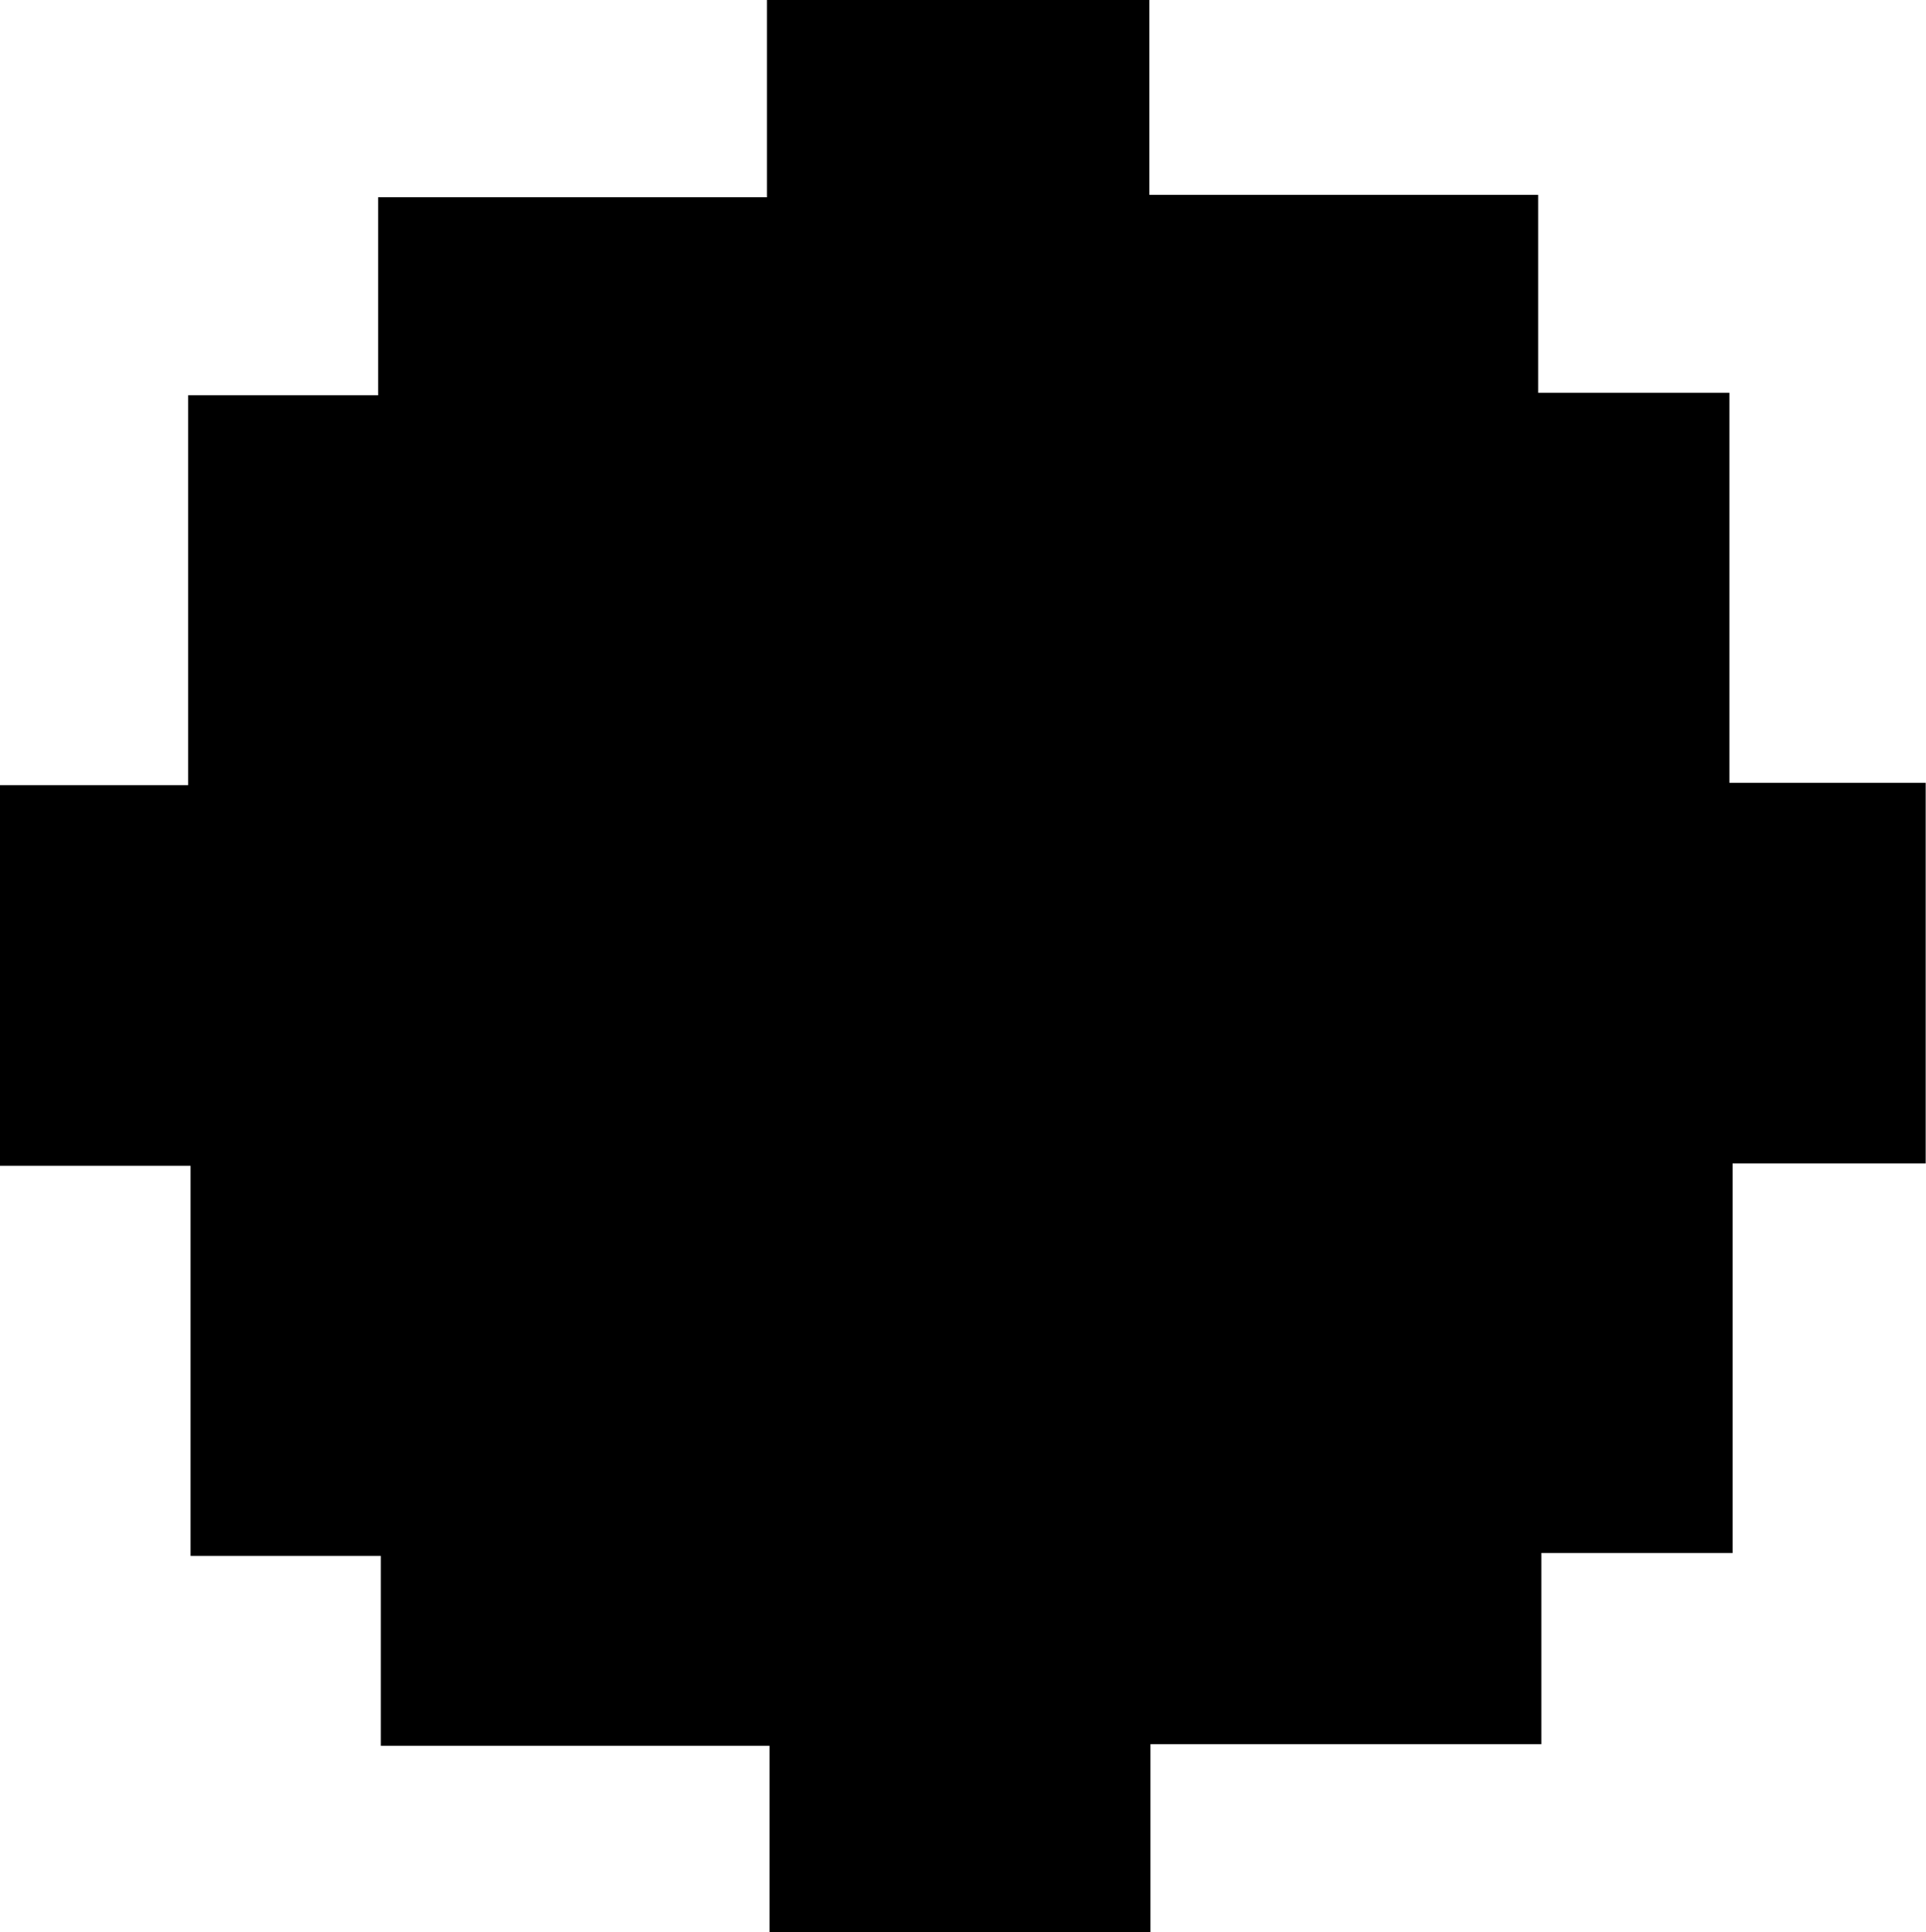 <svg id="Layer_1" data-name="Layer 1" xmlns="http://www.w3.org/2000/svg" viewBox="0 0 120.87 121.27"><path d="M54.47,97v11.84H30.56V97.1H6.17V85.18H-5.77V60.7h-12V36.81H-5.92V12.34H6V-.09h24.4V-12.47h24V-.24H78.8V12.18h12V36.66h12.32V60.55H91V85H79V97Z" transform="translate(17.73 12.47)"/></svg>